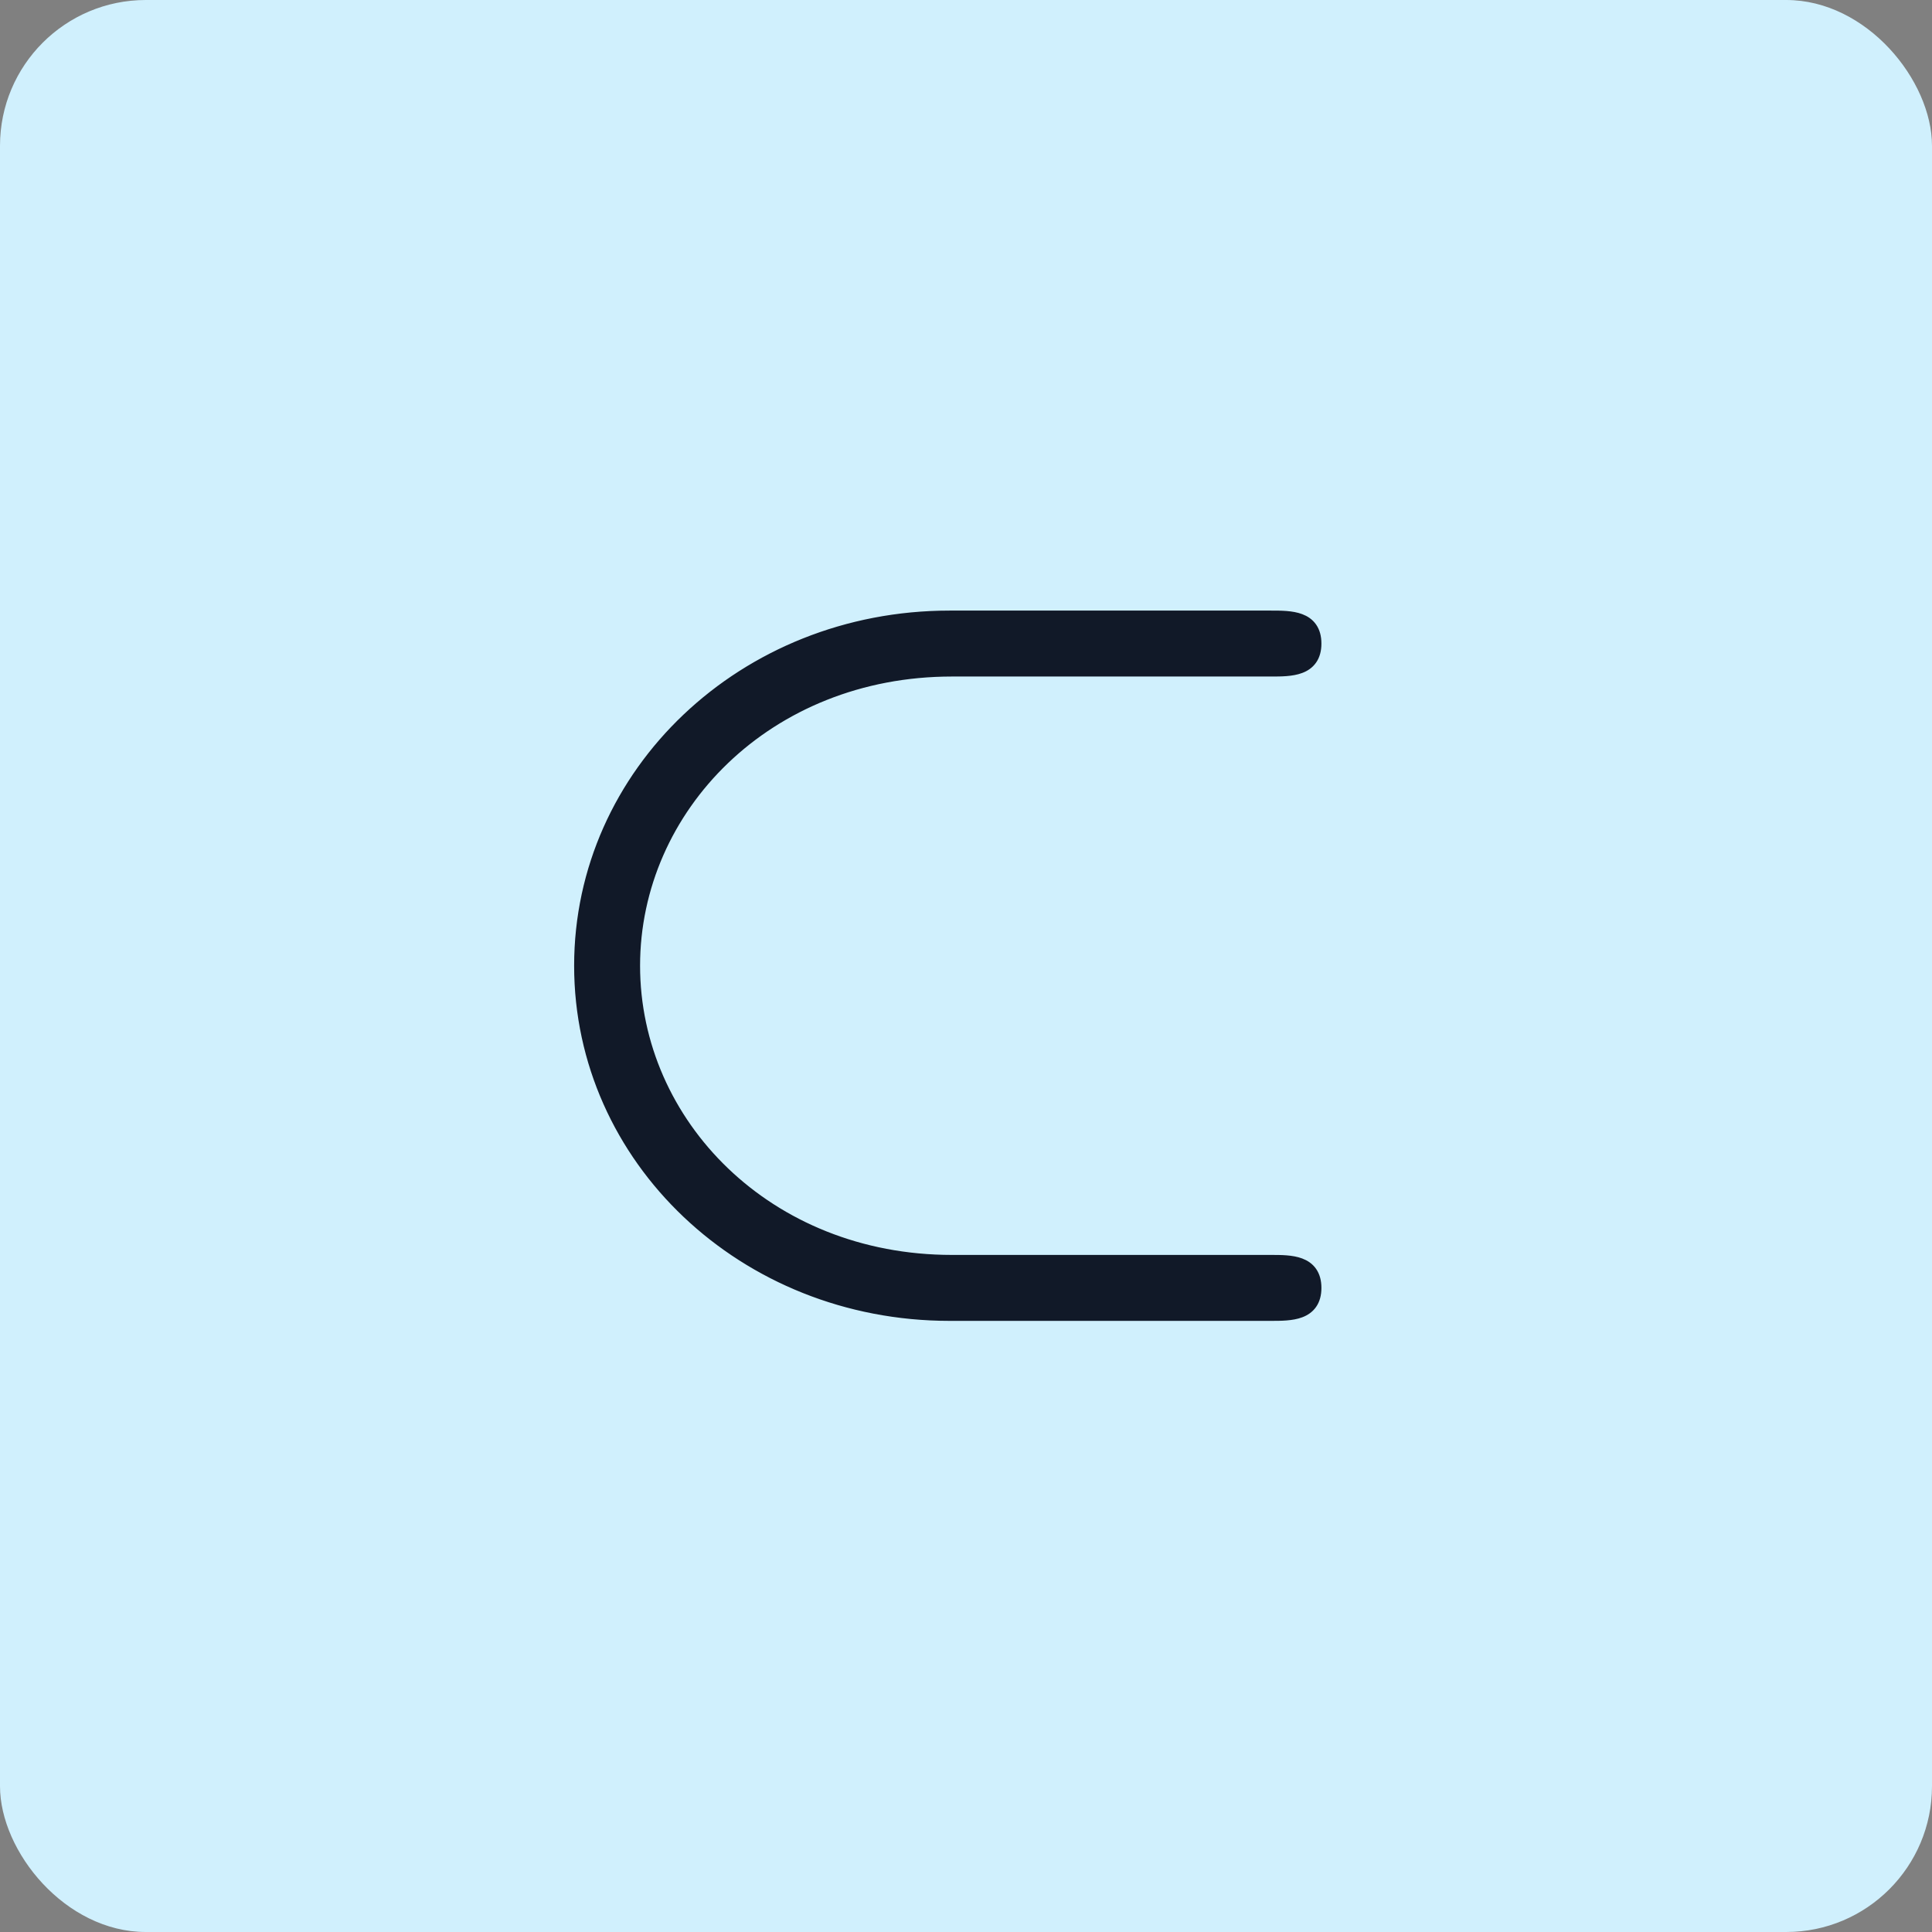 <svg width="53" height="53" viewBox="0 0 53 53" fill="none" xmlns="http://www.w3.org/2000/svg">
<rect x="0" y="0" width="53" height="53" fill="#808080" stroke="none"/>
<rect width="53" height="53" rx="4" fill="#D0F0FD"/>
<path d="M34.854 18.434L34.869 18.434C35.136 18.434 35.442 18.434 35.68 18.344C35.806 18.297 35.92 18.222 36.002 18.104C36.084 17.987 36.125 17.837 36.125 17.655C36.125 17.472 36.084 17.323 36.002 17.205C35.92 17.087 35.806 17.012 35.68 16.965C35.442 16.875 35.136 16.875 34.869 16.875L34.854 16.875H26.049C20.389 16.875 15.875 21.18 15.875 26.493C15.875 31.805 20.389 36.11 26.049 36.11H34.854H34.869C35.136 36.11 35.442 36.11 35.68 36.02C35.806 35.973 35.92 35.898 36.002 35.78C36.084 35.663 36.125 35.513 36.125 35.331C36.125 35.148 36.084 34.999 36.002 34.881C35.92 34.763 35.806 34.688 35.68 34.641C35.442 34.551 35.136 34.551 34.869 34.551H34.854H26.115C21.072 34.551 17.434 30.805 17.434 26.493C17.434 22.18 21.072 18.434 26.115 18.434H34.854Z" fill="#111928" stroke="#111928" stroke-width="0.25"/>
</svg>
